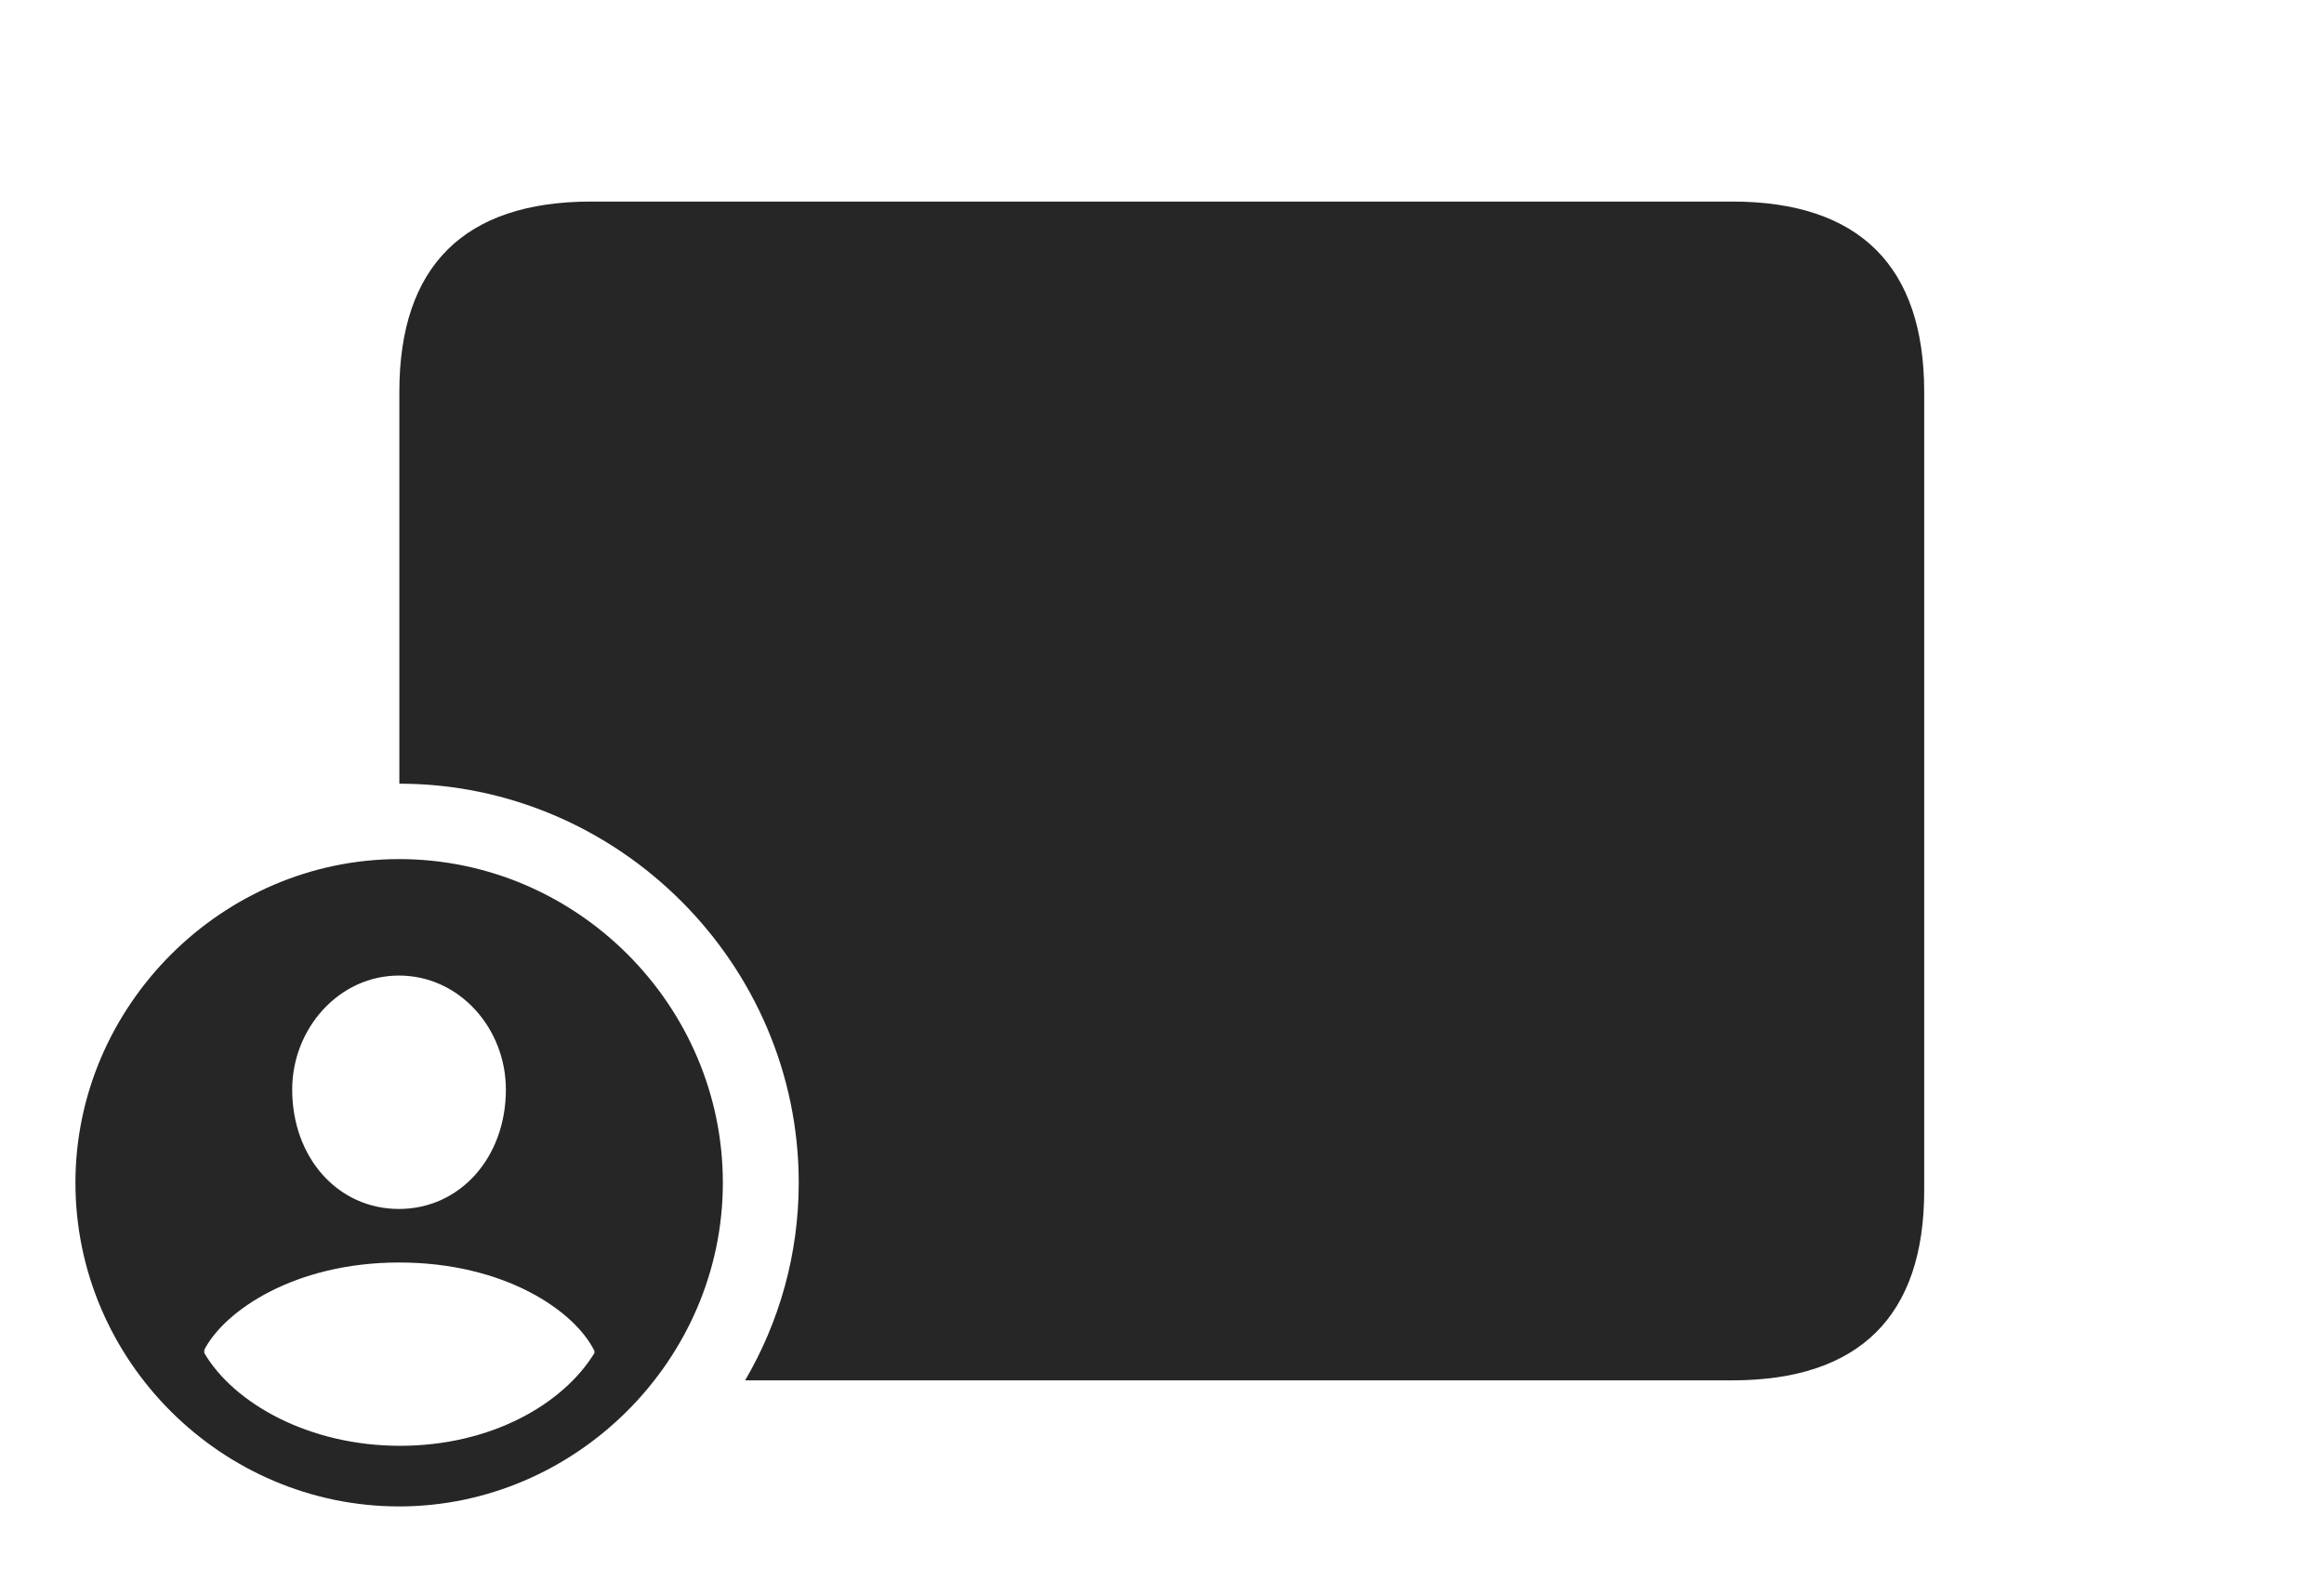 <?xml version="1.0" encoding="UTF-8"?>
<!--Generator: Apple Native CoreSVG 232.5-->
<!DOCTYPE svg
PUBLIC "-//W3C//DTD SVG 1.1//EN"
       "http://www.w3.org/Graphics/SVG/1.1/DTD/svg11.dtd">
<svg version="1.1" xmlns="http://www.w3.org/2000/svg" xmlns:xlink="http://www.w3.org/1999/xlink" width="174.277" height="118.671">
 <g>
  <rect height="118.671" opacity="0" width="174.277" x="0" y="0"/>
  <path d="M144.296 29.39L144.296 89.285C144.296 98.677 139.46 103.525 129.888 103.525L55.876 103.525C58.437 99.151 59.897 94.081 59.897 88.706C59.897 72.292 46.393 58.782 29.947 58.775L29.947 29.39C29.947 19.952 34.816 15.116 44.34 15.116L129.888 15.116C139.46 15.116 144.296 19.997 144.296 29.39Z" fill="#000000" fill-opacity="0.85"/>
  <path d="M54.207 88.706C54.207 102.007 43.151 112.98 29.932 112.98C16.66 112.98 5.657 102.075 5.657 88.706C5.657 75.434 16.66 64.431 29.932 64.431C43.267 64.431 54.207 75.404 54.207 88.706ZM15.322 101.233L15.322 101.478C17.52 105.225 23.139 108.433 29.996 108.433C36.837 108.433 42.233 105.304 44.575 101.478L44.575 101.313C43.088 98.297 37.816 94.686 29.932 94.686C22.111 94.686 16.839 98.297 15.322 101.233ZM21.912 81.714C21.912 86.823 25.334 90.67 29.916 90.67C34.484 90.67 37.936 86.823 37.936 81.714C37.936 77.143 34.469 73.165 29.916 73.165C25.413 73.165 21.912 77.143 21.912 81.714Z" fill="#000000" fill-opacity="0.85"/>
 </g>
</svg>

